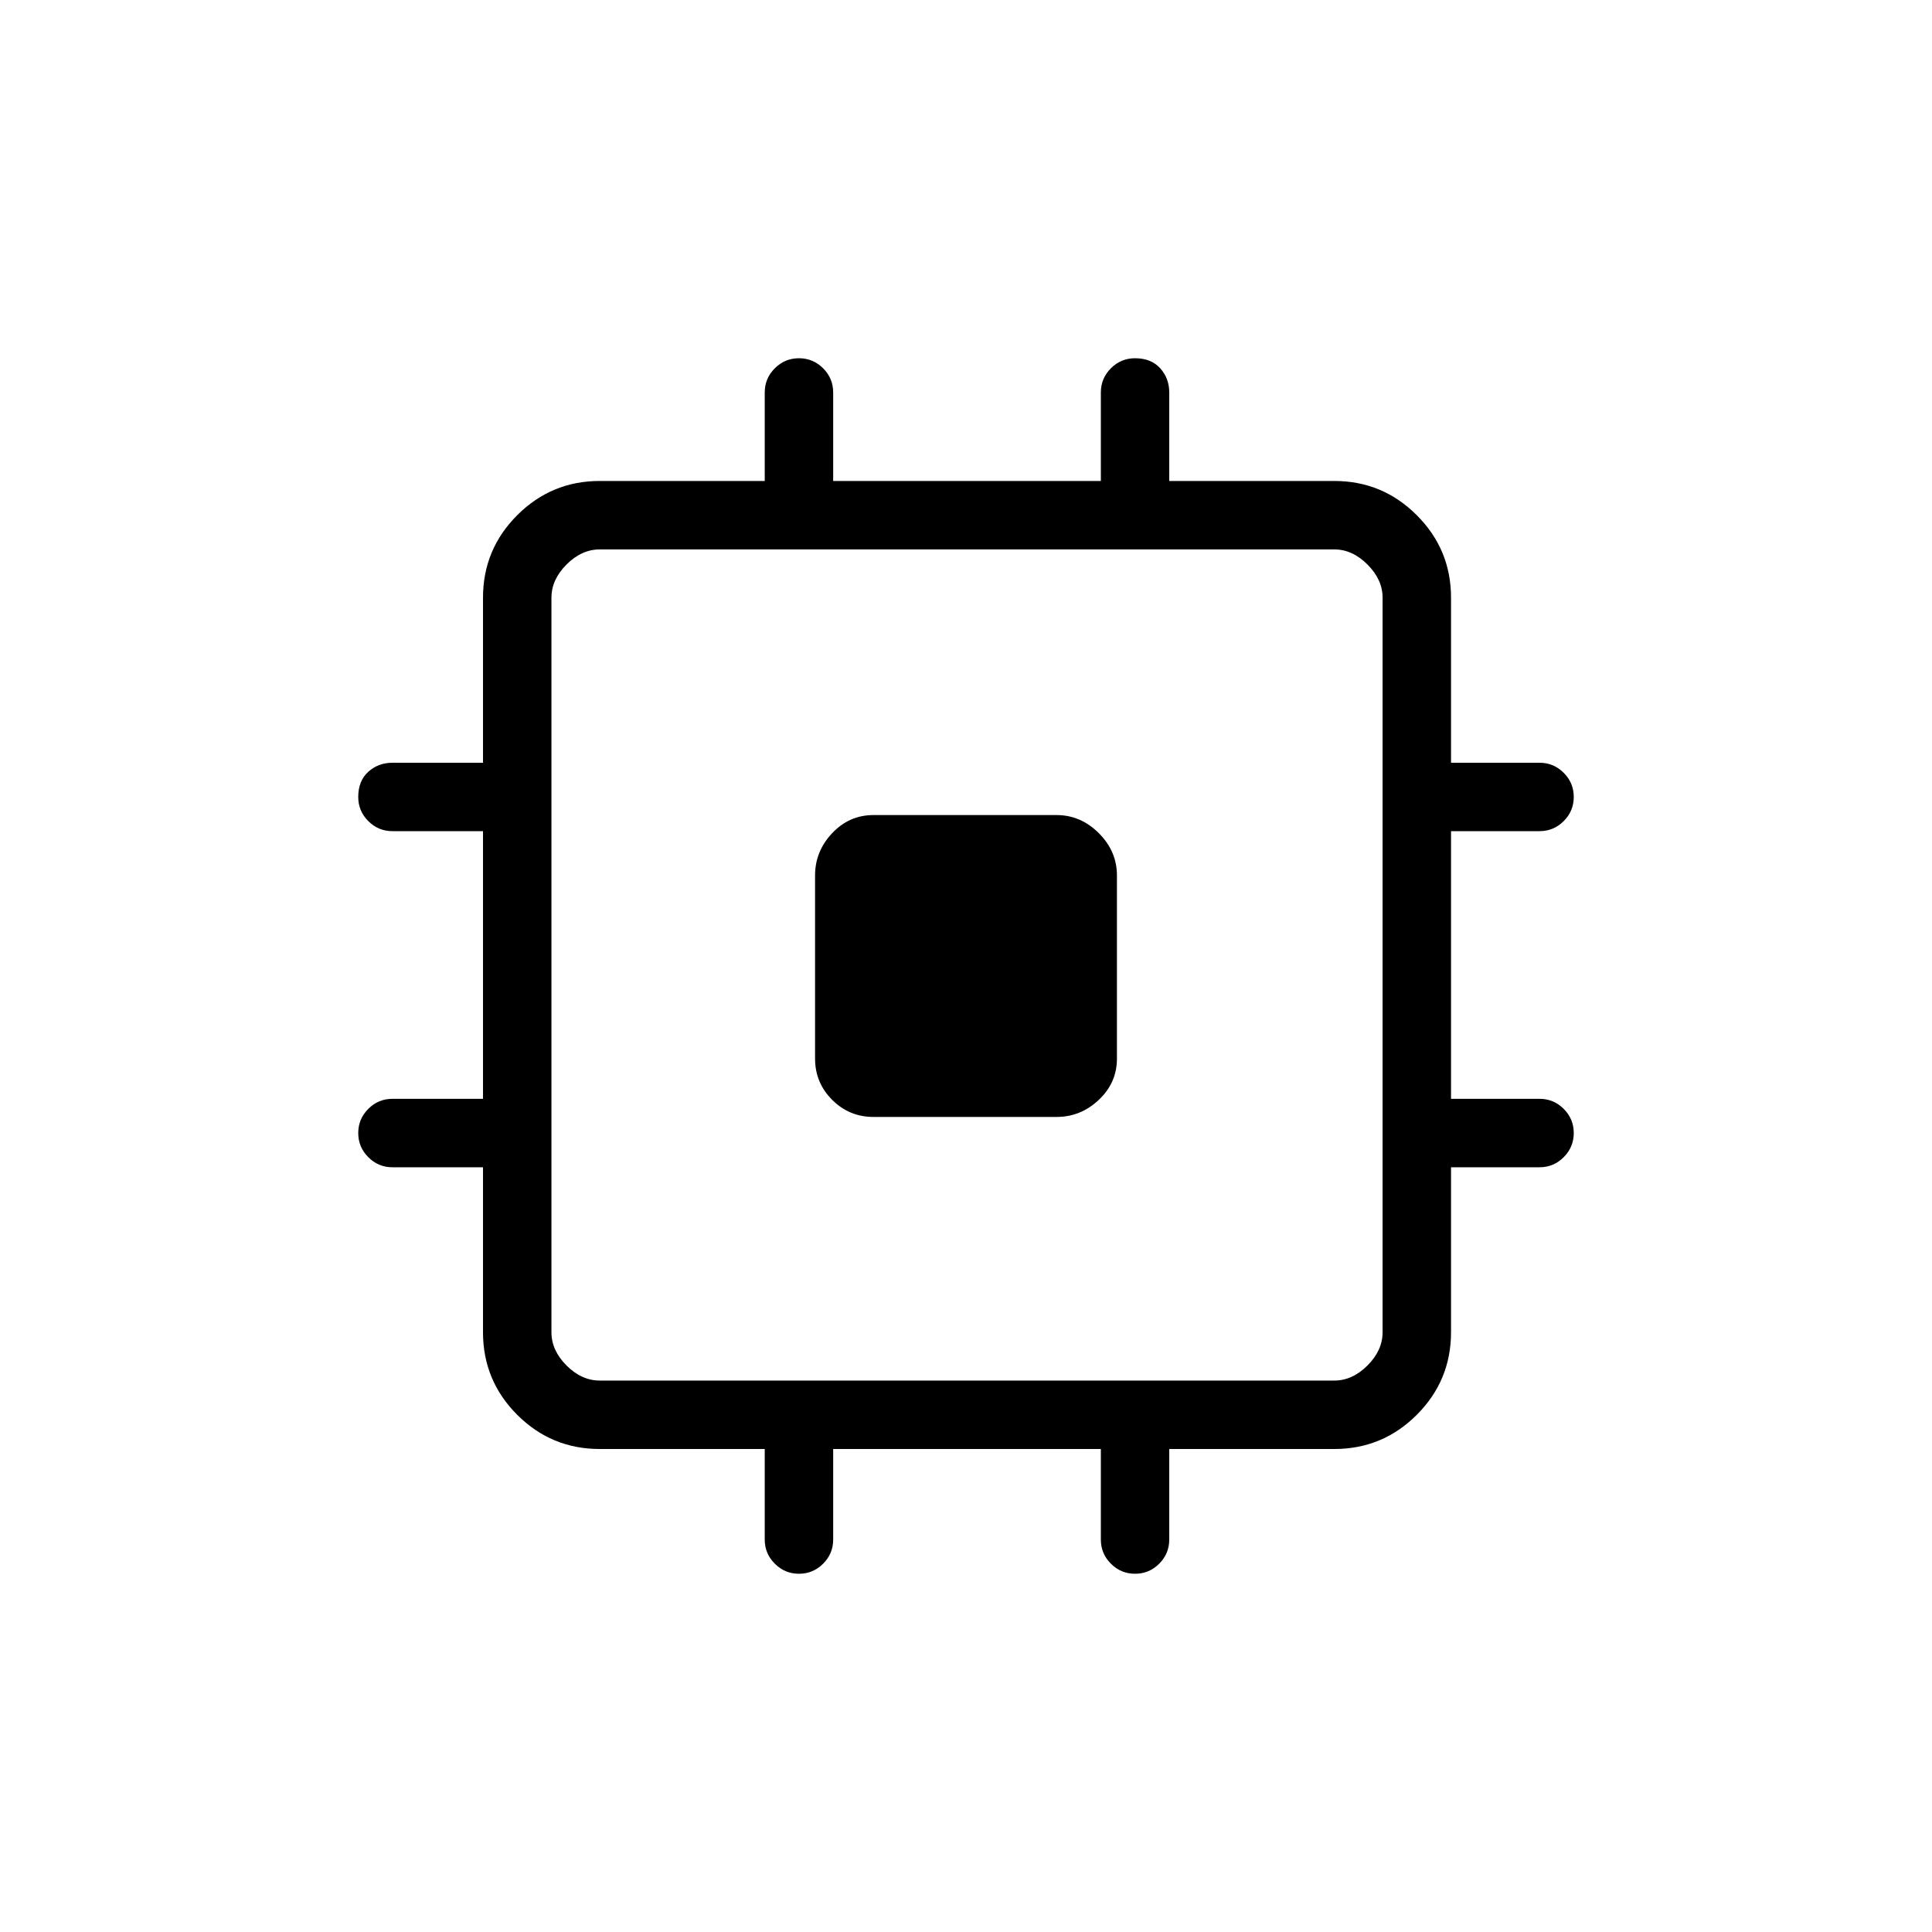 <svg xmlns="http://www.w3.org/2000/svg" height="40" width="40"><path d="M18.083 23.125q-.5 0-.854-.354t-.354-.854v-3.792q0-.5.354-.875t.854-.375h3.792q.5 0 .875.375t.375.875v3.792q0 .5-.375.854t-.875.354Zm-1.541 9.458q-.292 0-.5-.208-.209-.208-.209-.5V30h-3.416q-1 0-1.709-.708Q10 28.583 10 27.583v-3.416H8.125q-.292 0-.5-.209-.208-.208-.208-.5 0-.291.208-.5.208-.208.5-.208H10v-5.542H8.125q-.292 0-.5-.208-.208-.208-.208-.5 0-.333.208-.521.208-.187.5-.187H10v-3.417q0-1 .708-1.708.709-.709 1.709-.709h3.416V8.125q0-.292.209-.5.208-.208.5-.208.291 0 .5.208.208.208.208.5v1.833h5.542V8.125q0-.292.208-.5.208-.208.5-.208.333 0 .521.208.187.208.187.5v1.833h3.417q1 0 1.708.709.709.708.709 1.708v3.417h1.833q.292 0 .5.208.208.208.208.5 0 .292-.208.5-.208.208-.5.208h-1.833v5.542h1.833q.292 0 .5.208.208.209.208.5 0 .292-.208.5-.208.209-.5.209h-1.833v3.416q0 1-.709 1.709-.708.708-1.708.708h-3.417v1.875q0 .292-.208.5-.208.208-.5.208-.292 0-.5-.208-.208-.208-.208-.5V30H17.25v1.875q0 .292-.208.5-.209.208-.5.208Zm-4.125-4h15.208q.375 0 .687-.312.313-.313.313-.688V12.375q0-.375-.313-.687-.312-.313-.687-.313H12.417q-.375 0-.688.313-.312.312-.312.687v15.208q0 .375.312.688.313.312.688.312Z"/></svg>